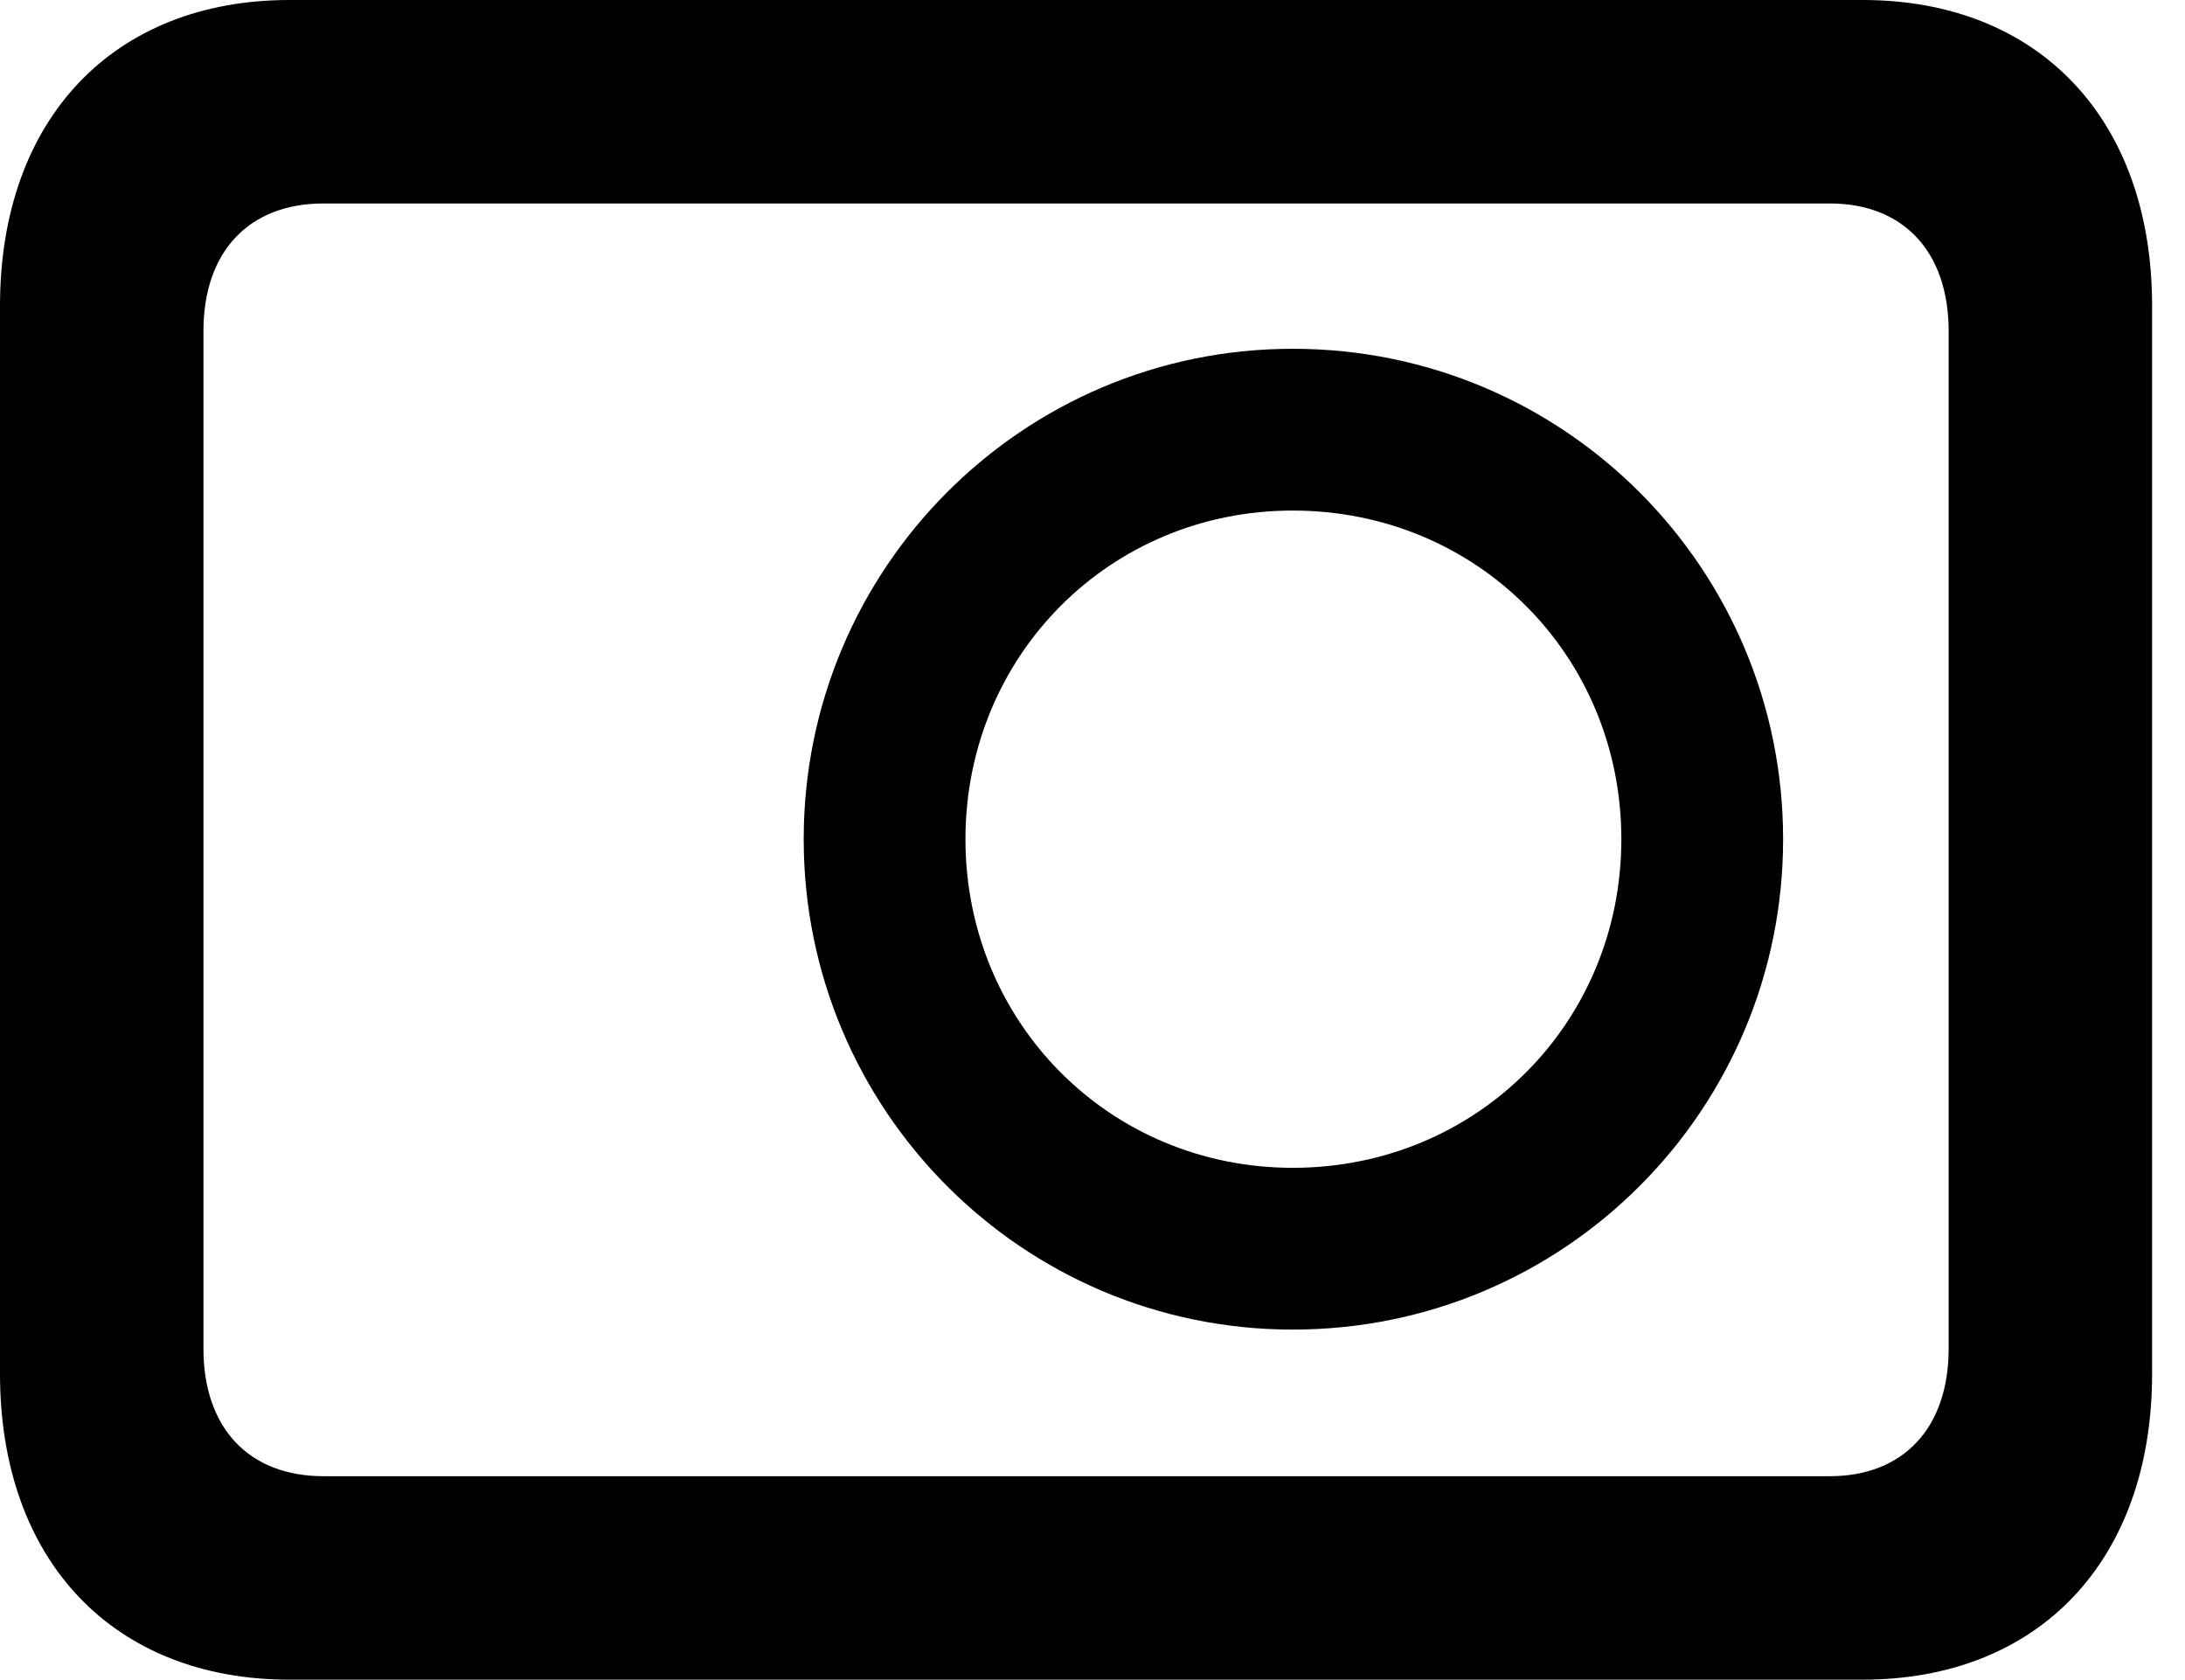 <svg version="1.1" xmlns="http://www.w3.org/2000/svg" xmlns:xlink="http://www.w3.org/1999/xlink" viewBox="0 0 23.639 18.17">
 <g>
  
  <path d="M0 14.861C0 16.885 1.23 18.17 3.131 18.17L20.152 18.17C22.053 18.17 23.283 16.885 23.283 14.861L23.283 3.309C23.283 1.285 22.053 0 20.152 0L3.131 0C1.23 0 0 1.285 0 3.309ZM2.201 14.588L2.201 3.582C2.201 2.721 2.693 2.201 3.5 2.201L19.797 2.201C20.59 2.201 21.082 2.721 21.082 3.582L21.082 14.588C21.082 15.449 20.59 15.969 19.797 15.969L3.5 15.969C2.693 15.969 2.201 15.449 2.201 14.588ZM13.986 14.383C16.926 14.383 19.291 12.004 19.291 9.078C19.291 6.152 16.926 3.773 13.986 3.773C11.06 3.773 8.695 6.152 8.695 9.078C8.695 12.004 11.06 14.383 13.986 14.383ZM13.986 12.633C12.004 12.633 10.445 11.06 10.445 9.078C10.445 7.096 12.004 5.523 13.986 5.523C15.982 5.523 17.541 7.096 17.541 9.078C17.541 11.06 15.982 12.633 13.986 12.633Z" style="fill:hsl(0 0 0/0.85)"></path>
 </g>
</svg>